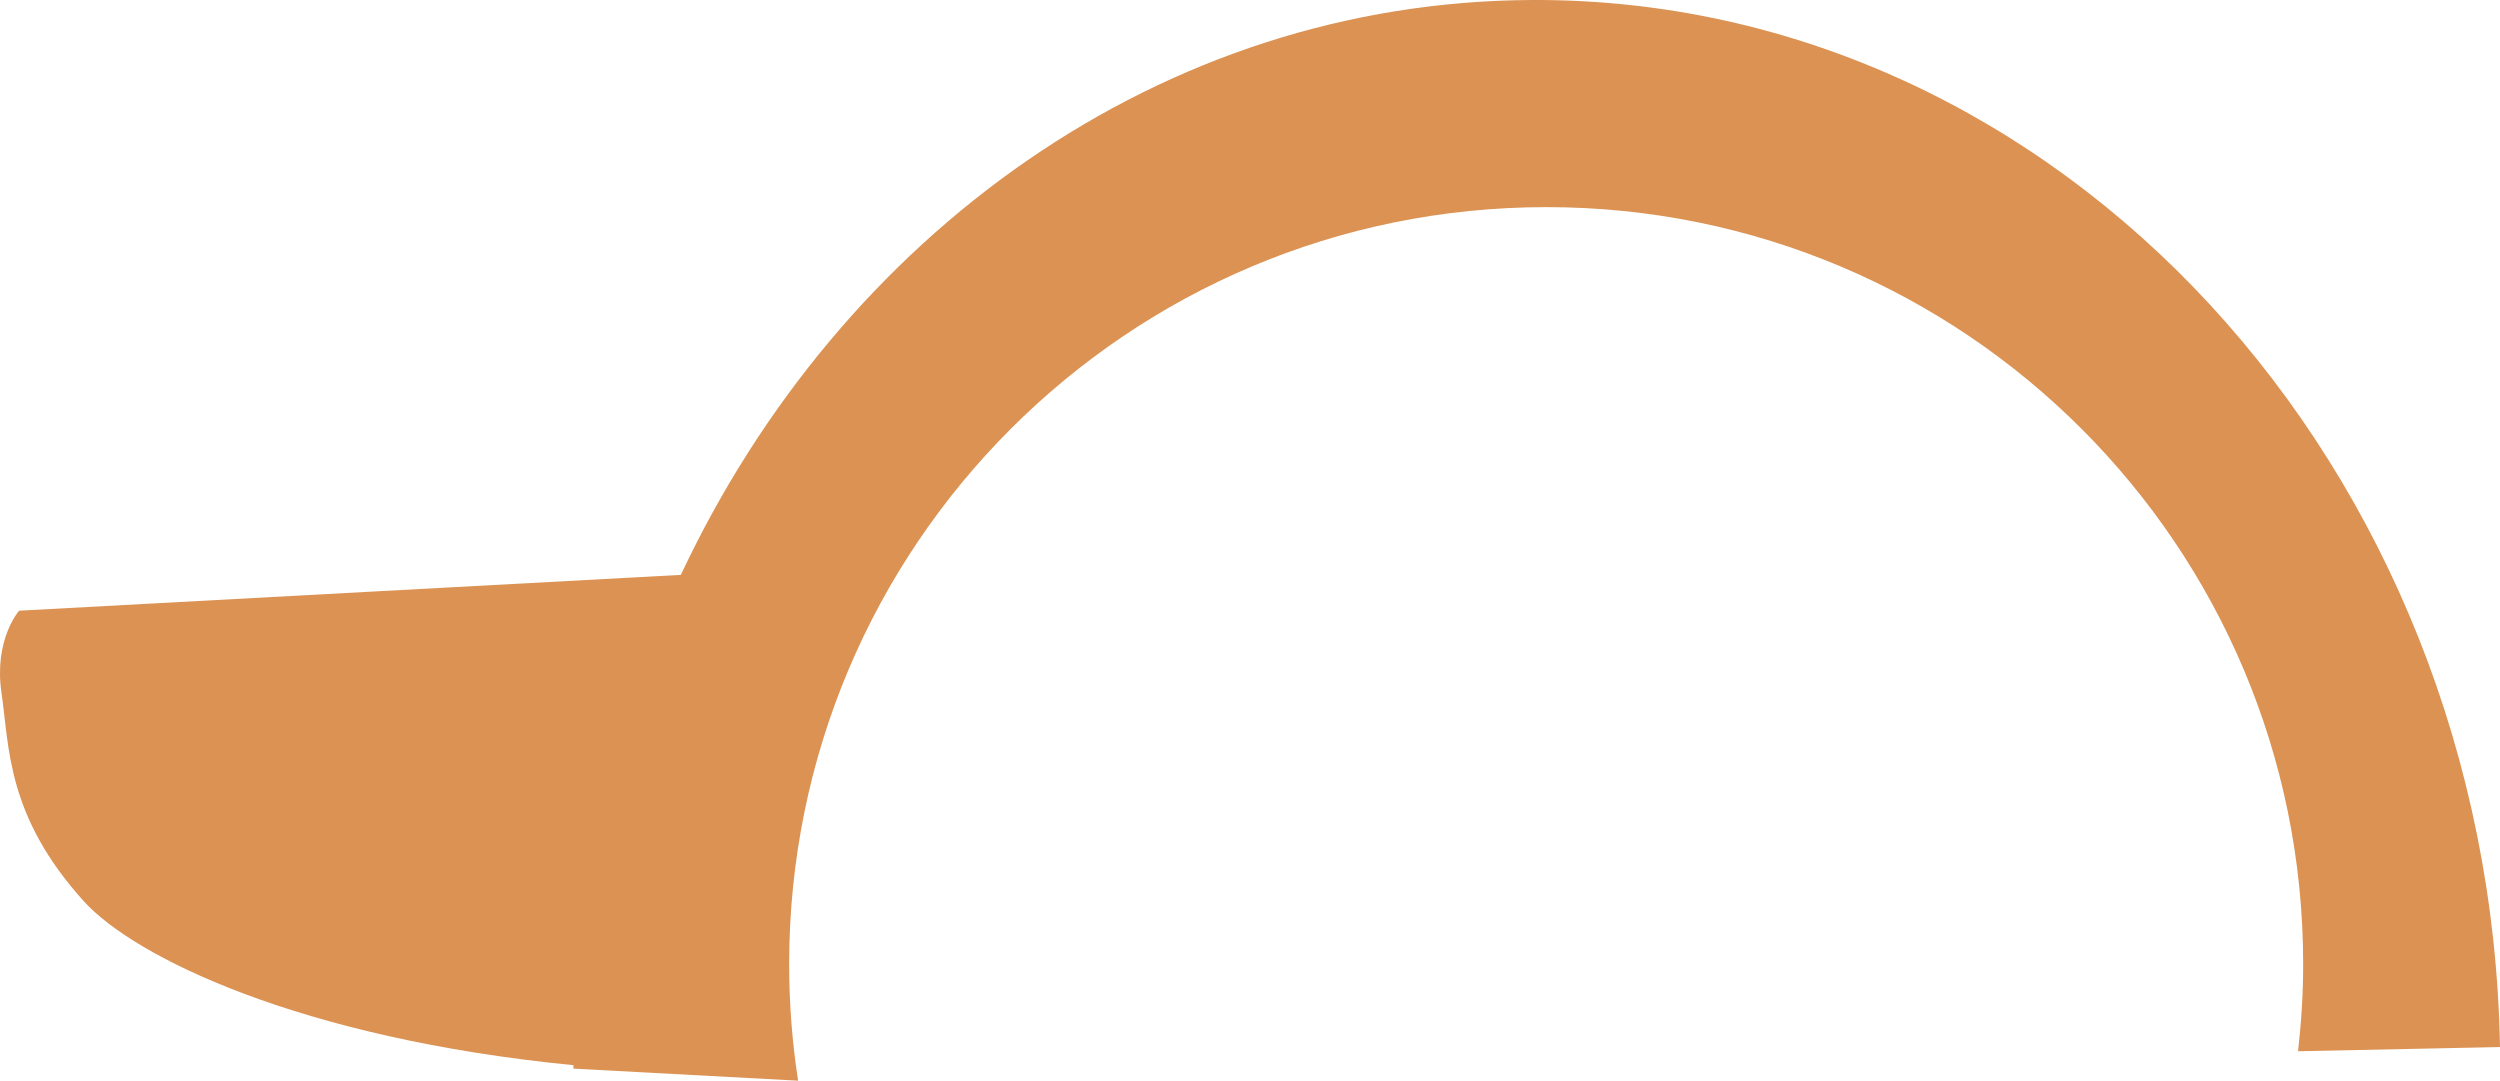 <?xml version="1.0" encoding="utf-8"?>
<!-- Generator: Adobe Illustrator 17.0.0, SVG Export Plug-In . SVG Version: 6.00 Build 0)  -->
<!DOCTYPE svg PUBLIC "-//W3C//DTD SVG 1.1 Basic//EN" "http://www.w3.org/Graphics/SVG/1.1/DTD/svg11-basic.dtd">
<svg version="1.1" baseProfile="basic" id="Слой_1"
	 xmlns="http://www.w3.org/2000/svg" xmlns:xlink="http://www.w3.org/1999/xlink" x="0px" y="0px" width="111.224px"
	 height="48.079px" viewBox="0 0 111.224 48.079" xml:space="preserve">
<path fill="#DB9252" d="M35.507,48.079c-0.261-1.689-0.398-3.42-0.398-5.182c0-18.611,15.071-33.682,33.688-33.682
	c18.599,0,33.67,15.071,33.67,33.682c0,1.31-0.083,2.601-0.228,3.872l8.985-0.186C110.762,20.702,91.626-0.088,68.178,0
	C51.672,0.063,37.406,10.43,30.291,25.576L0.851,27.17c0,0-1.14,1.283-0.781,3.68c0.349,2.413,0.227,5.457,3.666,9.254
	c2.233,2.464,9.582,6.089,21.778,7.286l-0.003,0.153L35.507,48.079z"/>
</svg>
